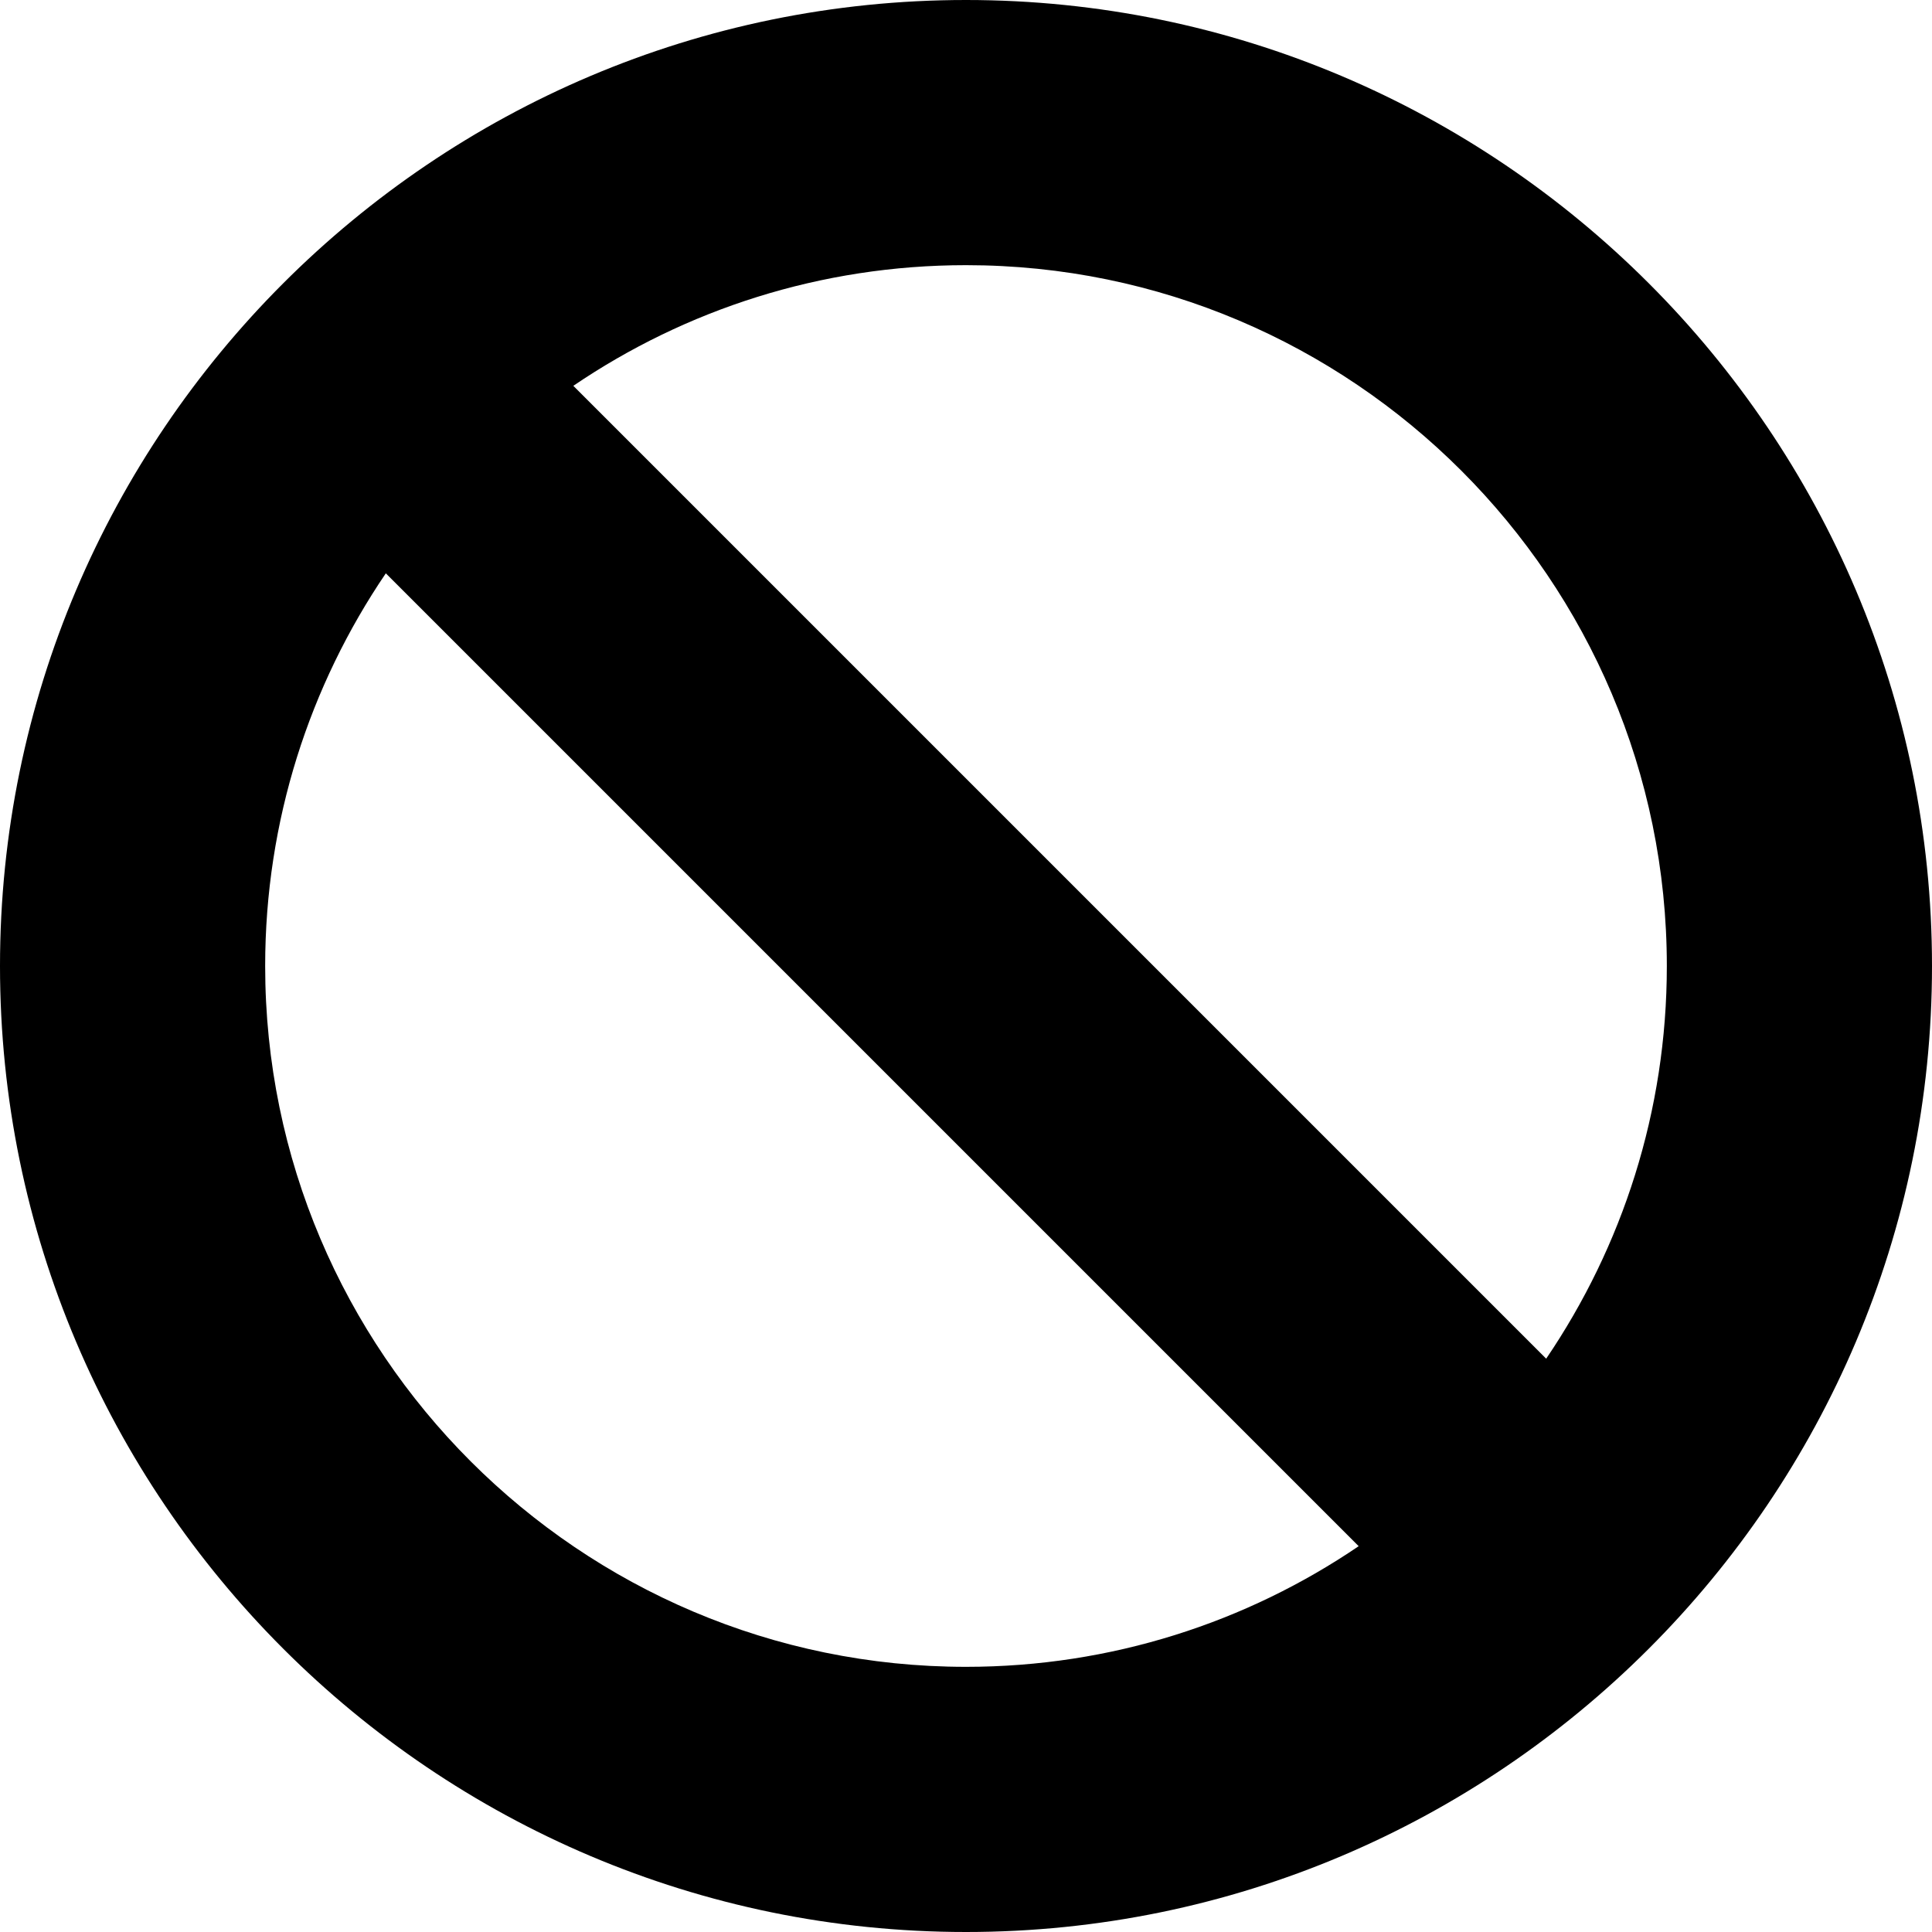 <!-- Generated by IcoMoon.io -->
<svg version="1.1" xmlns="http://www.w3.org/2000/svg" width="20" height="20" viewBox="0 0 20 20">
<title>disabled</title>
<path d="M0 10c0 5.514 4.486 10 10 10s10-4.486 10-10-4.486-10-10-10c-5.514 0-10 4.486-10 10zM10 2.745c4 0 7.255 3.254 7.255 7.255 0 1.505-0.461 2.904-1.249 4.065l-10.071-10.071c1.16-0.788 2.56-1.249 4.065-1.249zM14.065 16.006c-1.16 0.788-2.56 1.249-4.065 1.249-4 0-7.255-3.254-7.255-7.255 0-1.505 0.461-2.904 1.249-4.065l10.071 10.071z"></path>
</svg>
